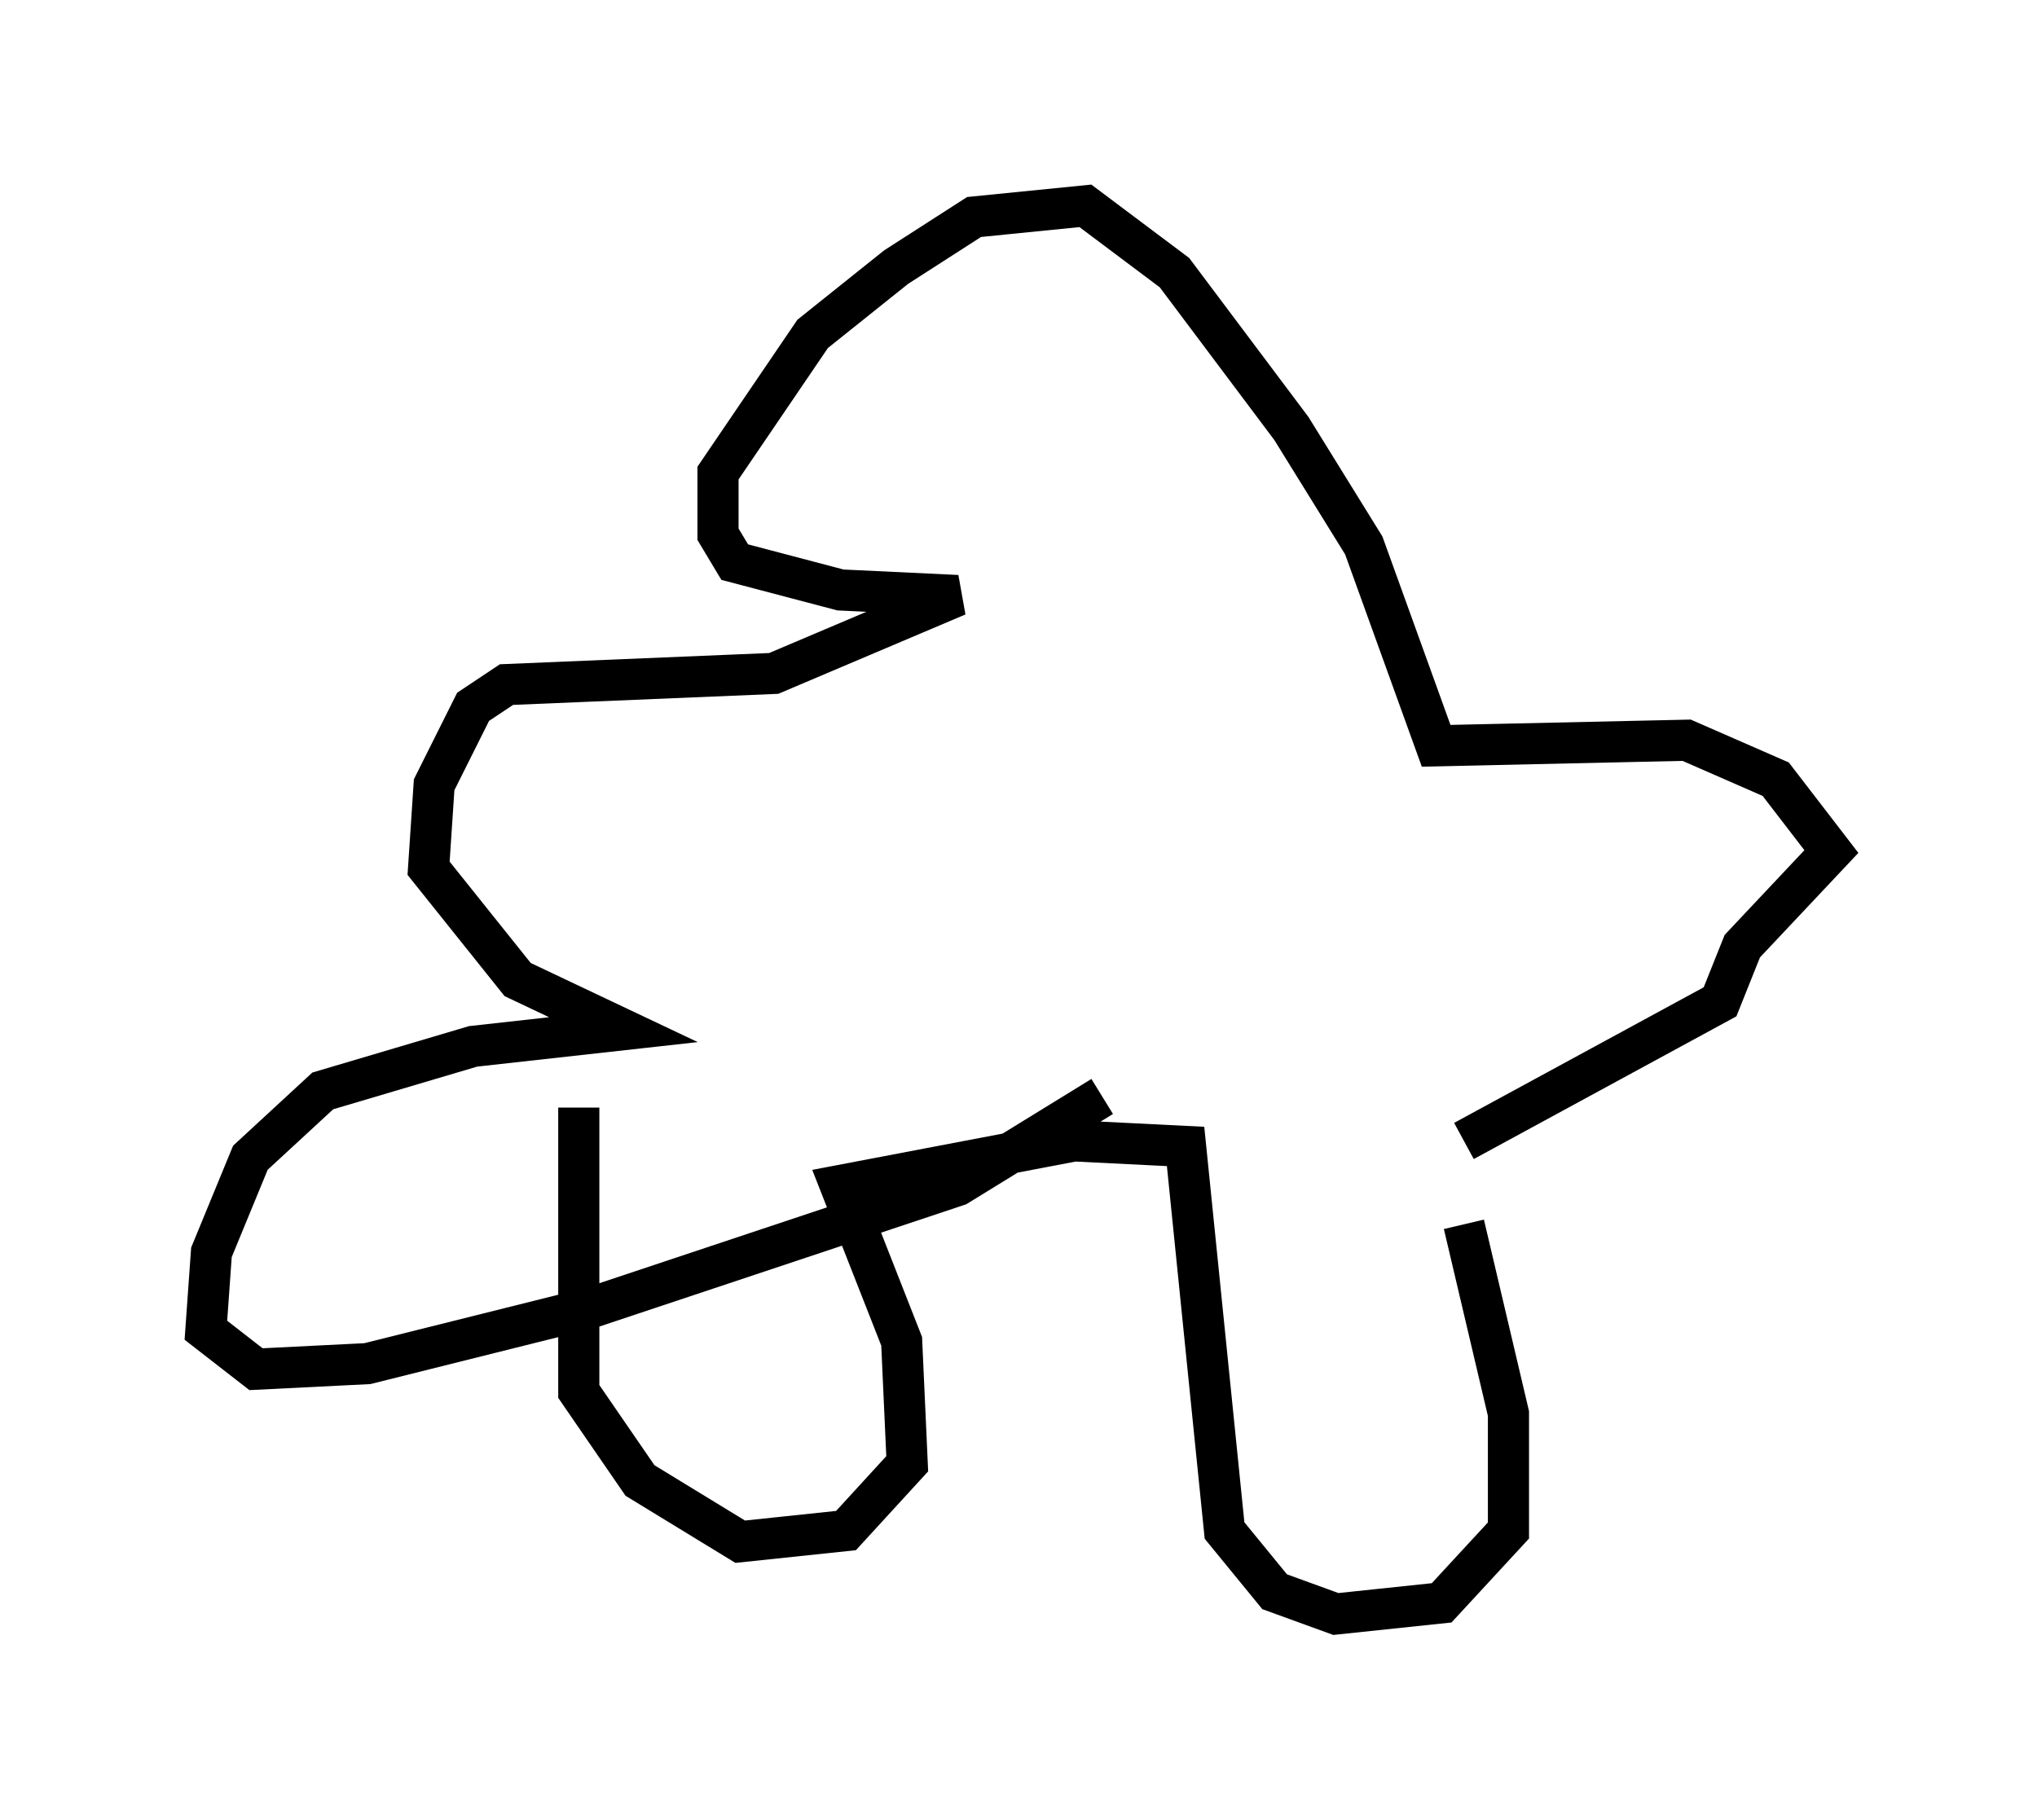 <?xml version="1.0" encoding="utf-8" ?>
<svg baseProfile="full" height="44.235" version="1.1" width="49.512" xmlns="http://www.w3.org/2000/svg" xmlns:ev="http://www.w3.org/2001/xml-events" xmlns:xlink="http://www.w3.org/1999/xlink"><defs /><rect fill="white" height="44.235" width="49.512" x="0" y="0" /><path d="M35.582, 28.139 m0.0, 1.624 l1.083, 4.601 0.0, 2.842 l-1.624, 1.759 -2.571, 0.271 l-1.488, -0.541 -1.218, -1.488 l-0.947, -9.337 -2.706, -0.135 l-5.683, 1.083 1.488, 3.789 l0.135, 2.977 -1.488, 1.624 l-2.571, 0.271 -2.436, -1.488 l-1.488, -2.165 0.0, -6.901 m21.515, 0.812 l6.225, -3.383 0.541, -1.353 l2.165, -2.3 -1.353, -1.759 l-2.165, -0.947 -6.089, 0.135 l-1.759, -4.871 -1.759, -2.842 l-2.842, -3.789 -2.165, -1.624 l-2.706, 0.271 -1.894, 1.218 l-2.03, 1.624 -2.3, 3.383 l0.0, 1.488 0.406, 0.677 l2.571, 0.677 2.842, 0.135 l-4.465, 1.894 -6.495, 0.271 l-0.812, 0.541 -0.947, 1.894 l-0.135, 2.03 2.165, 2.706 l2.571, 1.218 -3.654, 0.406 l-3.654, 1.083 -1.759, 1.624 l-0.947, 2.3 -0.135, 1.894 l1.218, 0.947 2.706, -0.135 l5.413, -1.353 8.931, -2.977 l3.518, -2.165 " fill="none" stroke="black" stroke-width="1" /></svg>